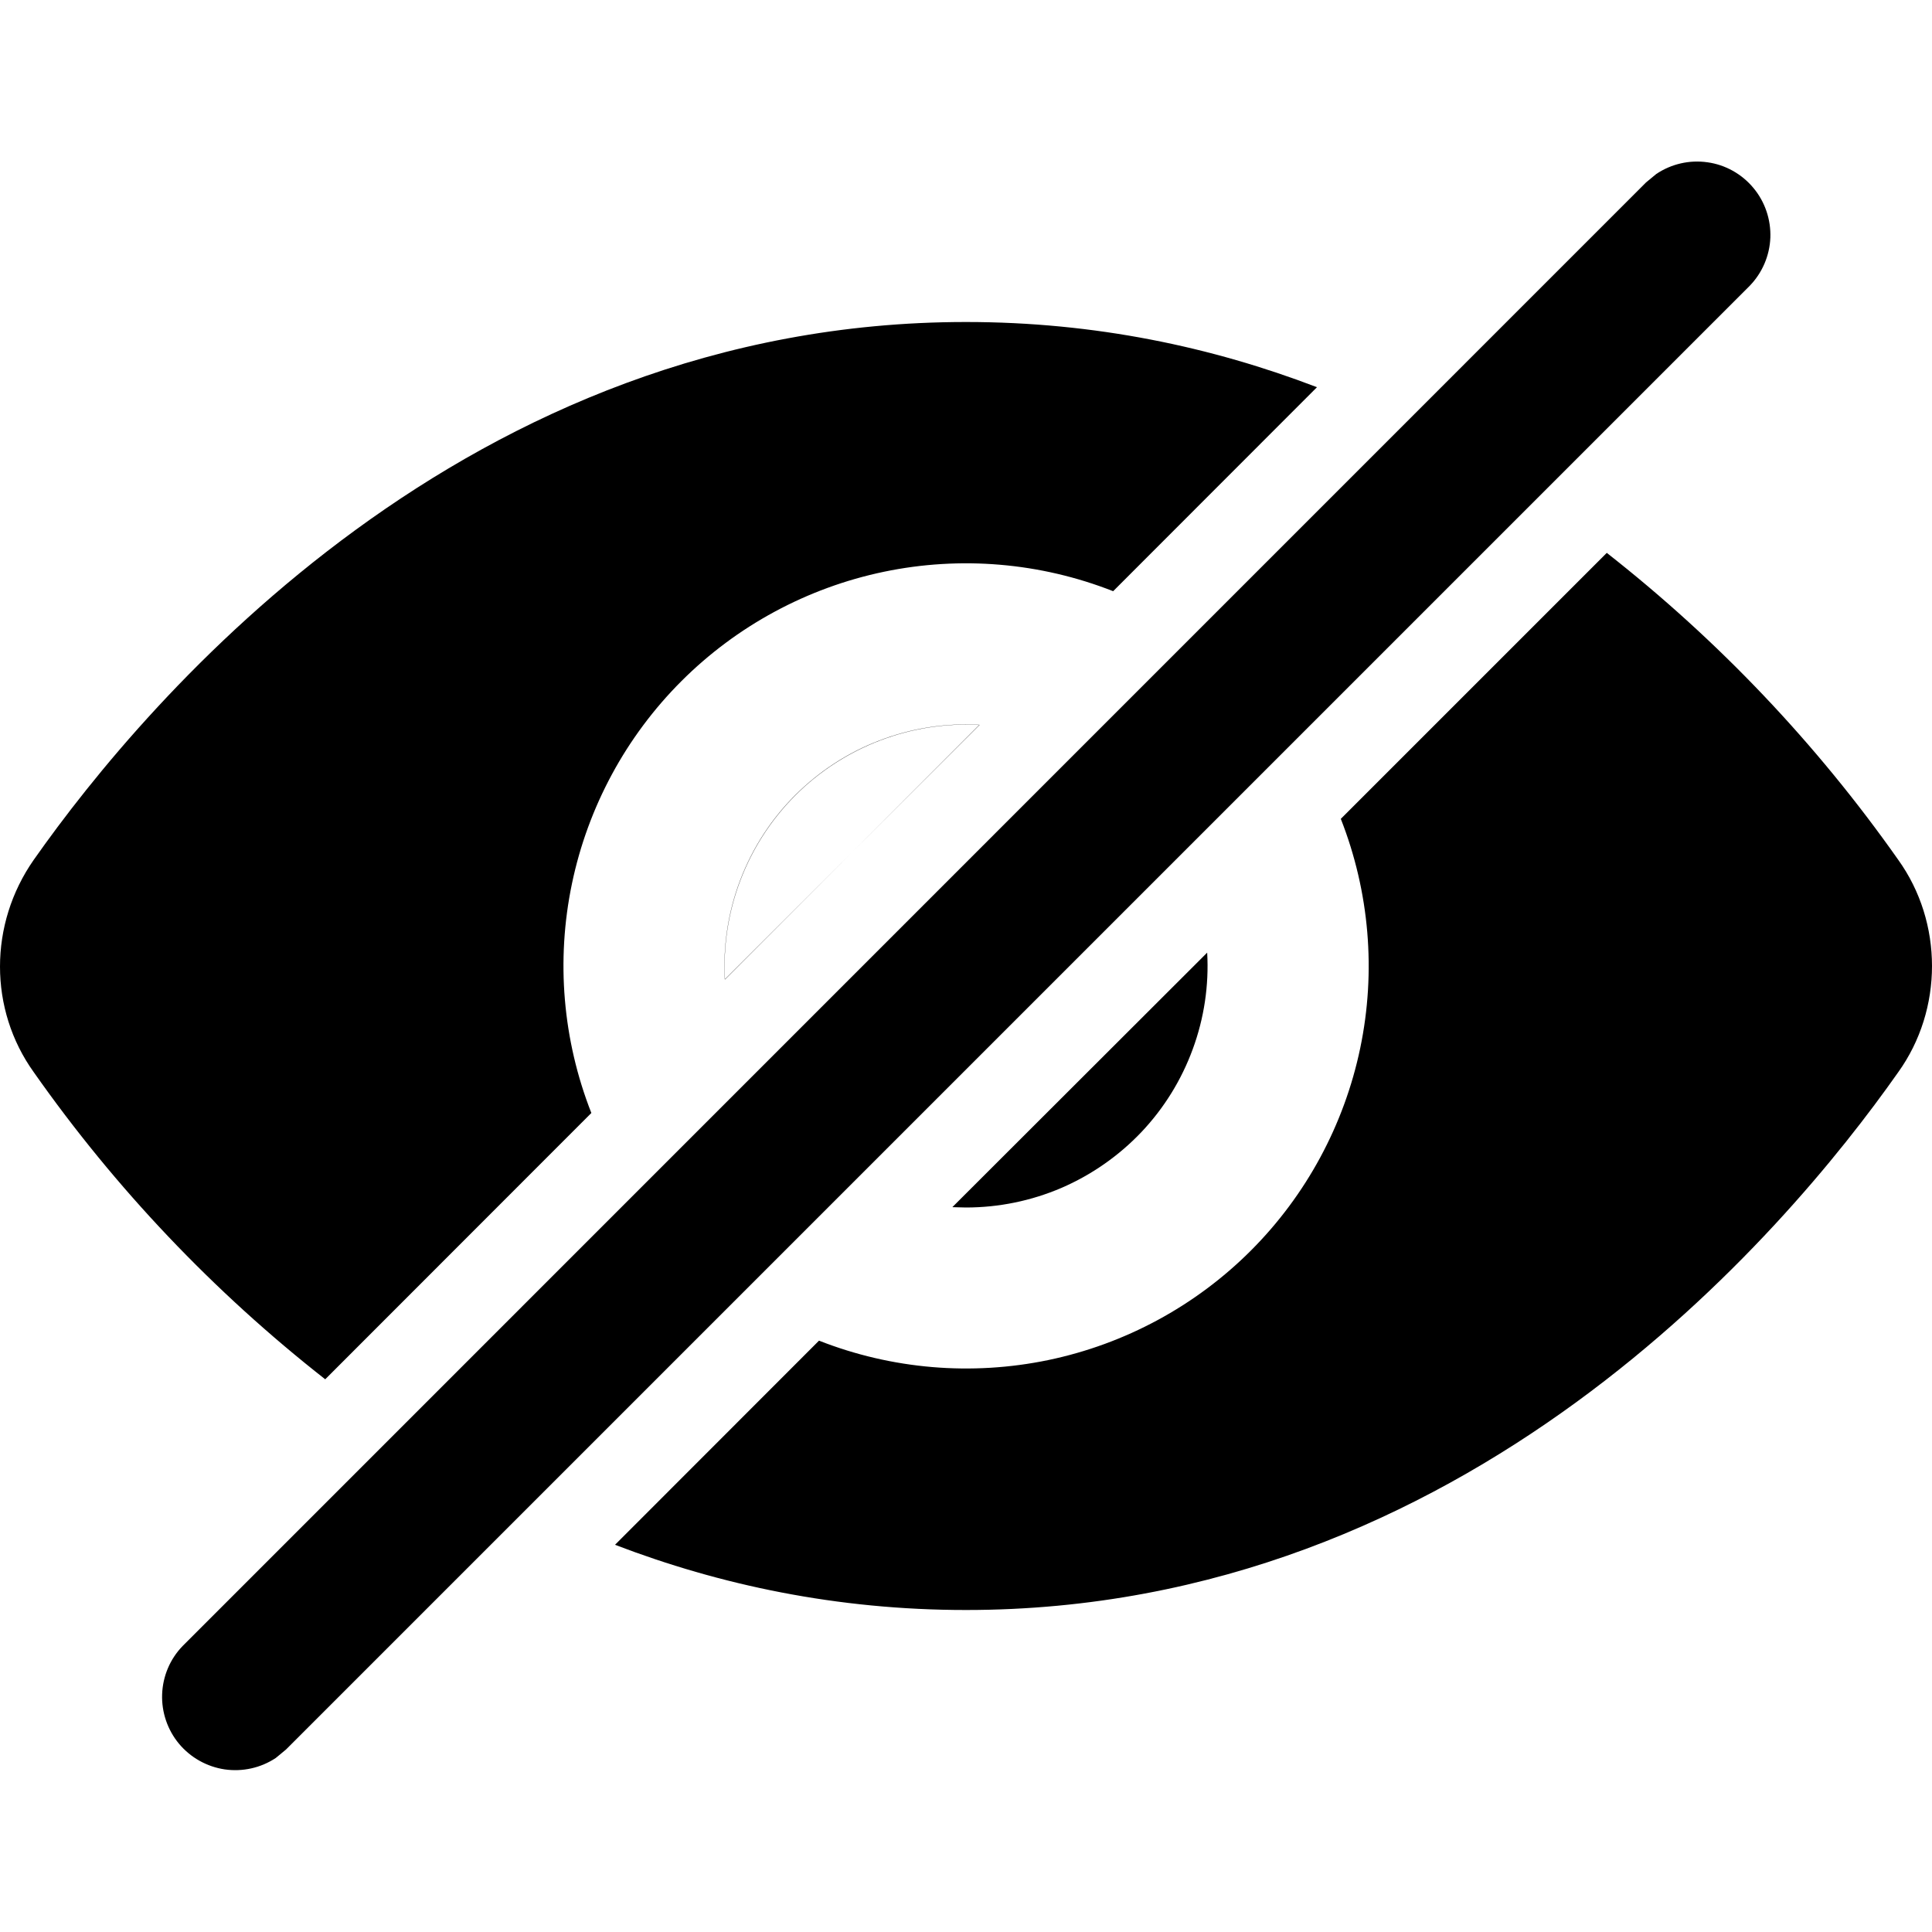 <svg width="24" height="24" viewBox="0 0 24 24" fill="none" xmlns="http://www.w3.org/2000/svg">
<g clip-path="url(#clip0_967_599)">
<path d="M7.64 19.19C8.94 19.688 10.394 20 12 20C18.2 20 22.16 15.34 23.58 13.32C24.14 12.54 24.14 11.46 23.58 10.68C22.566 9.239 21.347 7.955 19.96 6.868L16.656 10.172C17.012 11.078 17.096 12.068 16.897 13.021C16.698 13.973 16.226 14.848 15.538 15.536C14.85 16.224 13.976 16.696 13.023 16.895C12.07 17.093 11.08 17.01 10.174 16.654L7.64 19.19ZM11.834 14.996L12 15C12.408 15 12.812 14.917 13.187 14.756C13.561 14.594 13.899 14.358 14.18 14.062C14.46 13.766 14.677 13.415 14.817 13.032C14.958 12.649 15.019 12.241 14.996 11.834L11.832 14.994L11.834 14.996ZM12.166 9.004L9.006 12.168C8.983 11.746 9.048 11.325 9.199 10.931C9.35 10.536 9.582 10.178 9.88 9.88C10.178 9.582 10.537 9.349 10.931 9.199C11.325 9.048 11.747 8.982 12.168 9.006L12.166 9.004ZM13.828 7.344C12.922 6.988 11.932 6.904 10.979 7.103C10.027 7.302 9.152 7.774 8.464 8.462C7.776 9.15 7.304 10.024 7.105 10.977C6.906 11.93 6.99 12.92 7.346 13.826L4.04 17.134C2.653 16.047 1.433 14.762 0.42 13.32C-0.14 12.54 -0.14 11.48 0.42 10.68C1.84 8.66 5.8 4 12 4C13.606 4 15.06 4.312 16.36 4.81L13.828 7.344ZM11.834 14.996L12 15C12.408 15 12.812 14.917 13.187 14.756C13.561 14.594 13.899 14.358 14.18 14.062C14.46 13.766 14.677 13.415 14.817 13.032C14.958 12.649 15.019 12.241 14.996 11.834L11.832 14.994L11.834 14.996ZM12.166 9.004C11.745 8.98 11.323 9.046 10.929 9.197C10.534 9.347 10.177 9.58 9.878 9.878C9.58 10.176 9.348 10.534 9.197 10.929C9.046 11.323 8.981 11.745 9.004 12.166L12.168 9.006L12.166 9.004ZM21.734 3.552C21.891 3.391 21.983 3.177 21.992 2.952C22 2.727 21.925 2.506 21.781 2.334C21.637 2.161 21.434 2.047 21.211 2.016C20.988 1.984 20.761 2.036 20.574 2.162L20.448 2.266L2.268 20.448C2.112 20.609 2.022 20.823 2.014 21.047C2.006 21.27 2.081 21.49 2.224 21.662C2.368 21.834 2.57 21.947 2.791 21.98C3.013 22.012 3.239 21.962 3.426 21.838L3.552 21.734L21.734 3.552Z" fill="black"/>
</g>
<defs>
<clipPath id="clip0_967_599">
<rect width="24" height="24" fill="white"/>
</clipPath>
</defs>
</svg>
